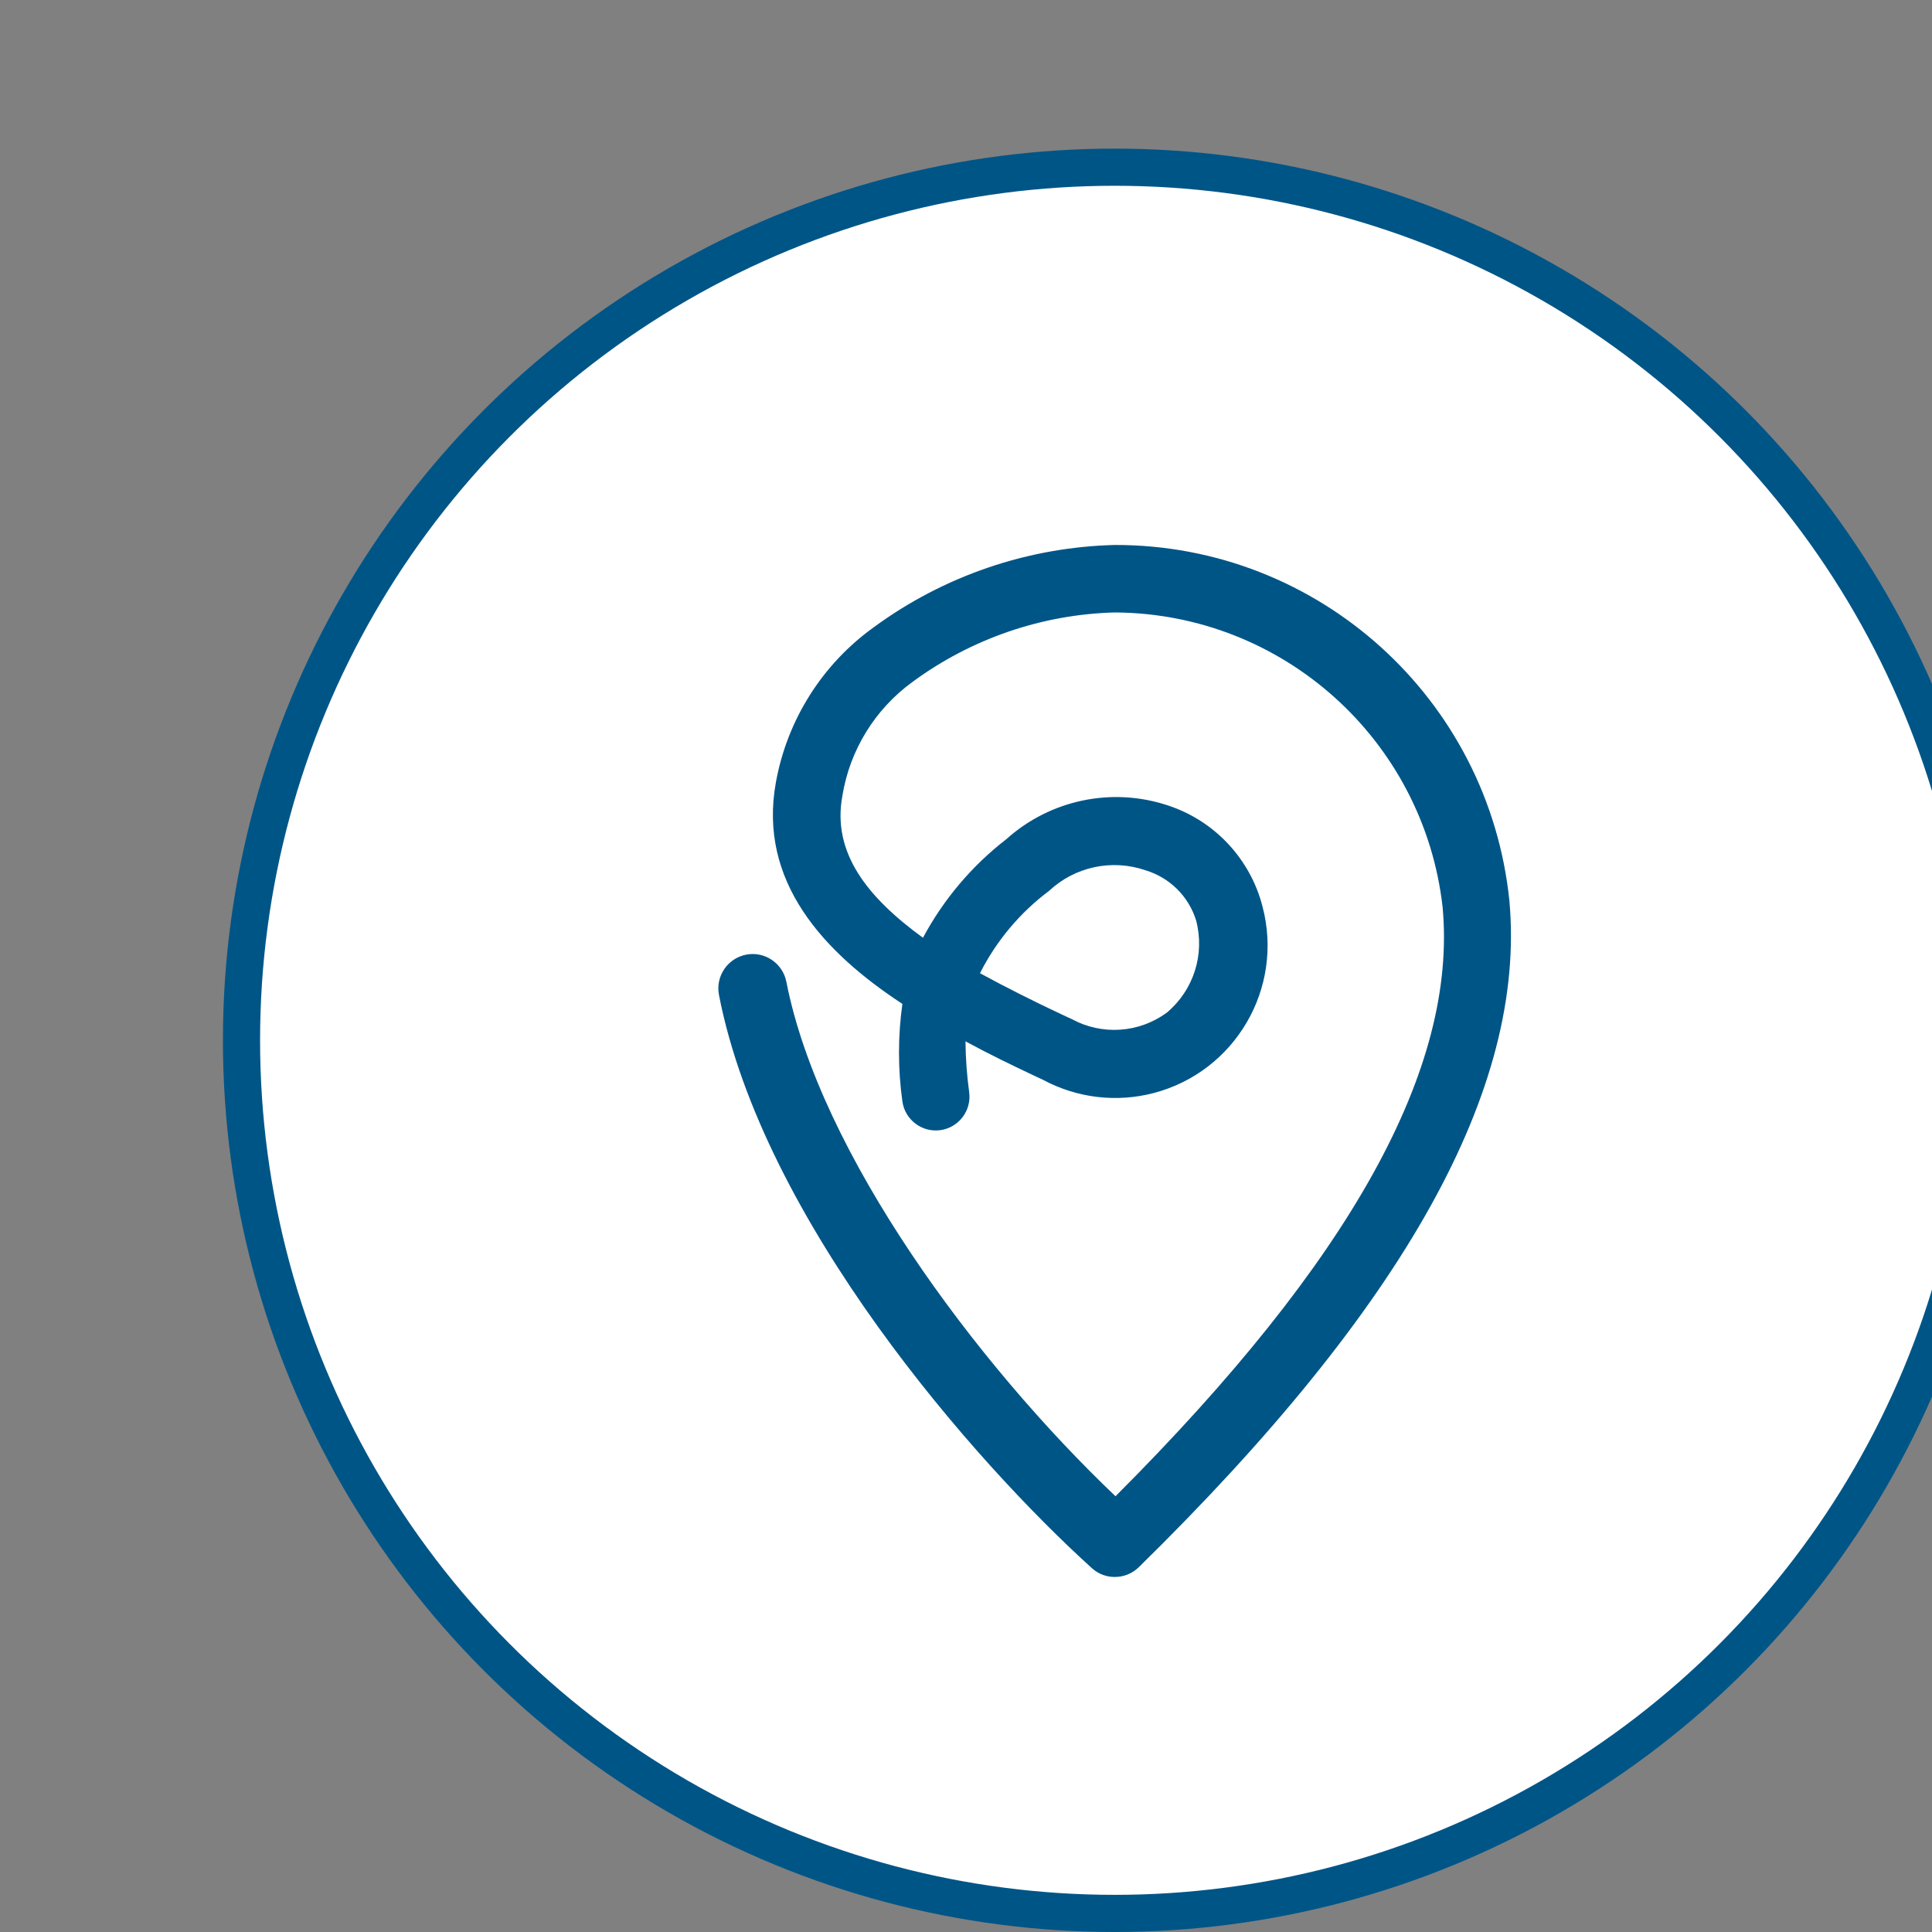 <svg width="100%" height="100%" viewBox="2 2 26 26" fill="none" xmlns="http://www.w3.org/2000/svg">
<rect x="2" y="2" width="26" height="26" fill="#808080" stroke="none"/>
<g>
<circle cx="17" cy="16" r="11.75" fill="white" stroke="#005587" stroke-width="0.5"/>
<path fill-rule="evenodd" clip-rule="evenodd" d="M17.003 23.222C16.891 23.223 16.783 23.182 16.699 23.108C15.111 21.673 12.265 18.43 11.675 15.387C11.628 15.137 11.792 14.895 12.043 14.847C12.293 14.799 12.535 14.964 12.583 15.215C13.037 17.527 15.133 20.347 17.012 22.136C20.189 18.957 21.614 16.373 21.414 14.207C21.159 11.958 19.265 10.255 17.003 10.242C16.021 10.268 15.071 10.595 14.28 11.177C13.775 11.544 13.435 12.096 13.336 12.712C13.195 13.475 13.672 14.075 14.421 14.62C14.697 14.104 15.079 13.652 15.542 13.294C16.134 12.762 16.965 12.588 17.72 12.84C18.348 13.047 18.827 13.561 18.991 14.202C19.279 15.299 18.623 16.421 17.528 16.709C17.026 16.841 16.493 16.777 16.037 16.532L15.9 16.468C15.633 16.341 15.329 16.196 14.993 16.014C14.995 16.244 15.012 16.473 15.043 16.7C15.075 16.947 14.903 17.173 14.657 17.209C14.409 17.244 14.179 17.071 14.144 16.823C14.083 16.387 14.083 15.945 14.144 15.51C13.091 14.82 12.197 13.866 12.442 12.526C12.594 11.687 13.066 10.939 13.758 10.442C14.701 9.749 15.834 9.363 17.003 9.334C19.74 9.329 22.035 11.4 22.313 14.125C22.54 16.65 20.911 19.575 17.321 23.095C17.235 23.177 17.122 23.222 17.003 23.222ZM15.188 15.097C15.537 15.287 15.909 15.474 16.286 15.651L16.422 15.714C16.83 15.936 17.328 15.902 17.702 15.628C18.063 15.326 18.217 14.843 18.097 14.388C17.997 14.063 17.741 13.81 17.416 13.712C16.965 13.557 16.466 13.663 16.118 13.989C15.727 14.281 15.409 14.661 15.188 15.097Z" fill="#005587"/>
</g>
<defs>
<filter id="filter0_d_16206_33525" x="0" y="0" width="34" height="34" filterUnits="userSpaceOnUse" color-interpolation-filters="sRGB">
<feFlood flood-opacity="0" result="BackgroundImageFix"/>
<feColorMatrix in="SourceAlpha" type="matrix" values="0 0 0 0 0 0 0 0 0 0 0 0 0 0 0 0 0 0 127 0" result="hardAlpha"/>
<feOffset dy="1"/>
<feGaussianBlur stdDeviation="2.5"/>
<feComposite in2="hardAlpha" operator="out"/>
<feColorMatrix type="matrix" values="0 0 0 0 0.118 0 0 0 0 0.118 0 0 0 0 0.118 0 0 0 0.25 0"/>
<feBlend mode="normal" in2="BackgroundImageFix" result="effect1_dropShadow_16206_33525"/>
<feBlend mode="normal" in="SourceGraphic" in2="effect1_dropShadow_16206_33525" result="shape"/>
</filter>
</defs>
</svg>
